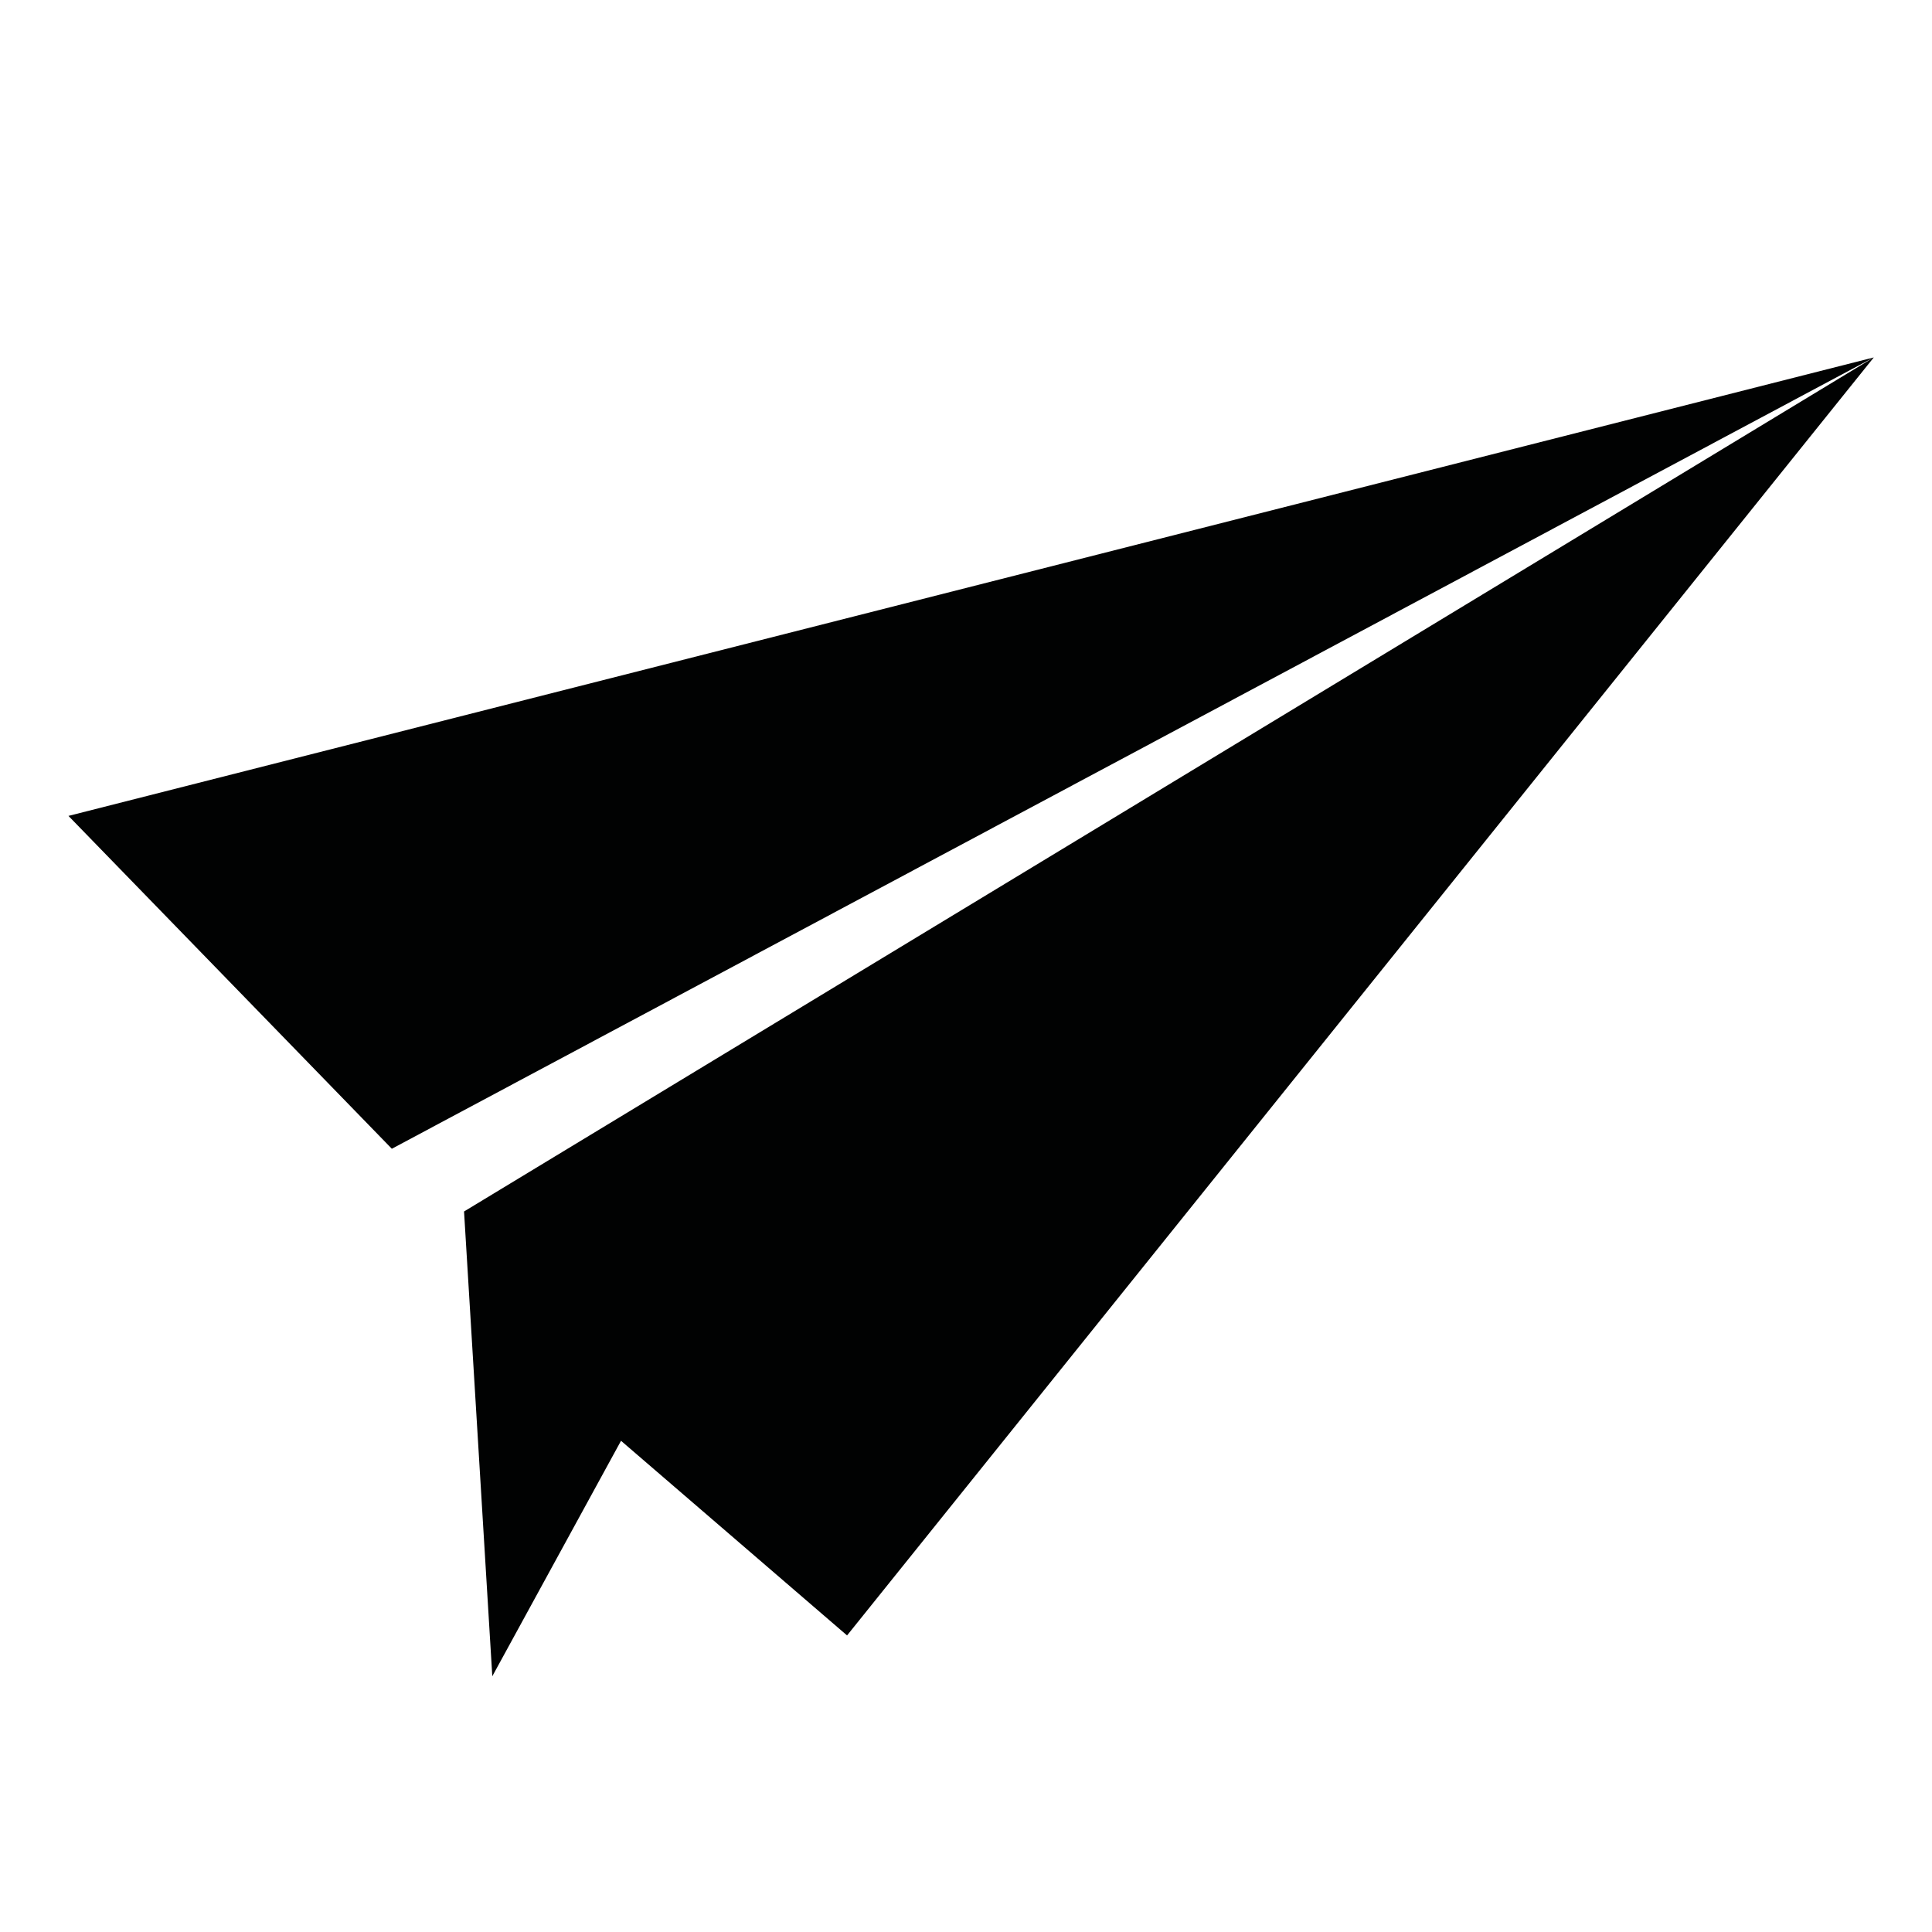 <svg xmlns="http://www.w3.org/2000/svg" width="32" height="32" viewBox="0 0 32 32"><g fill="#010202"><path d="M7.686 20.066l.468 7.698 2.132-3.9 3.744 3.224L31.036 5.92M6.49 19.027L31.036 5.92 1.134 13.514"/></g></svg>